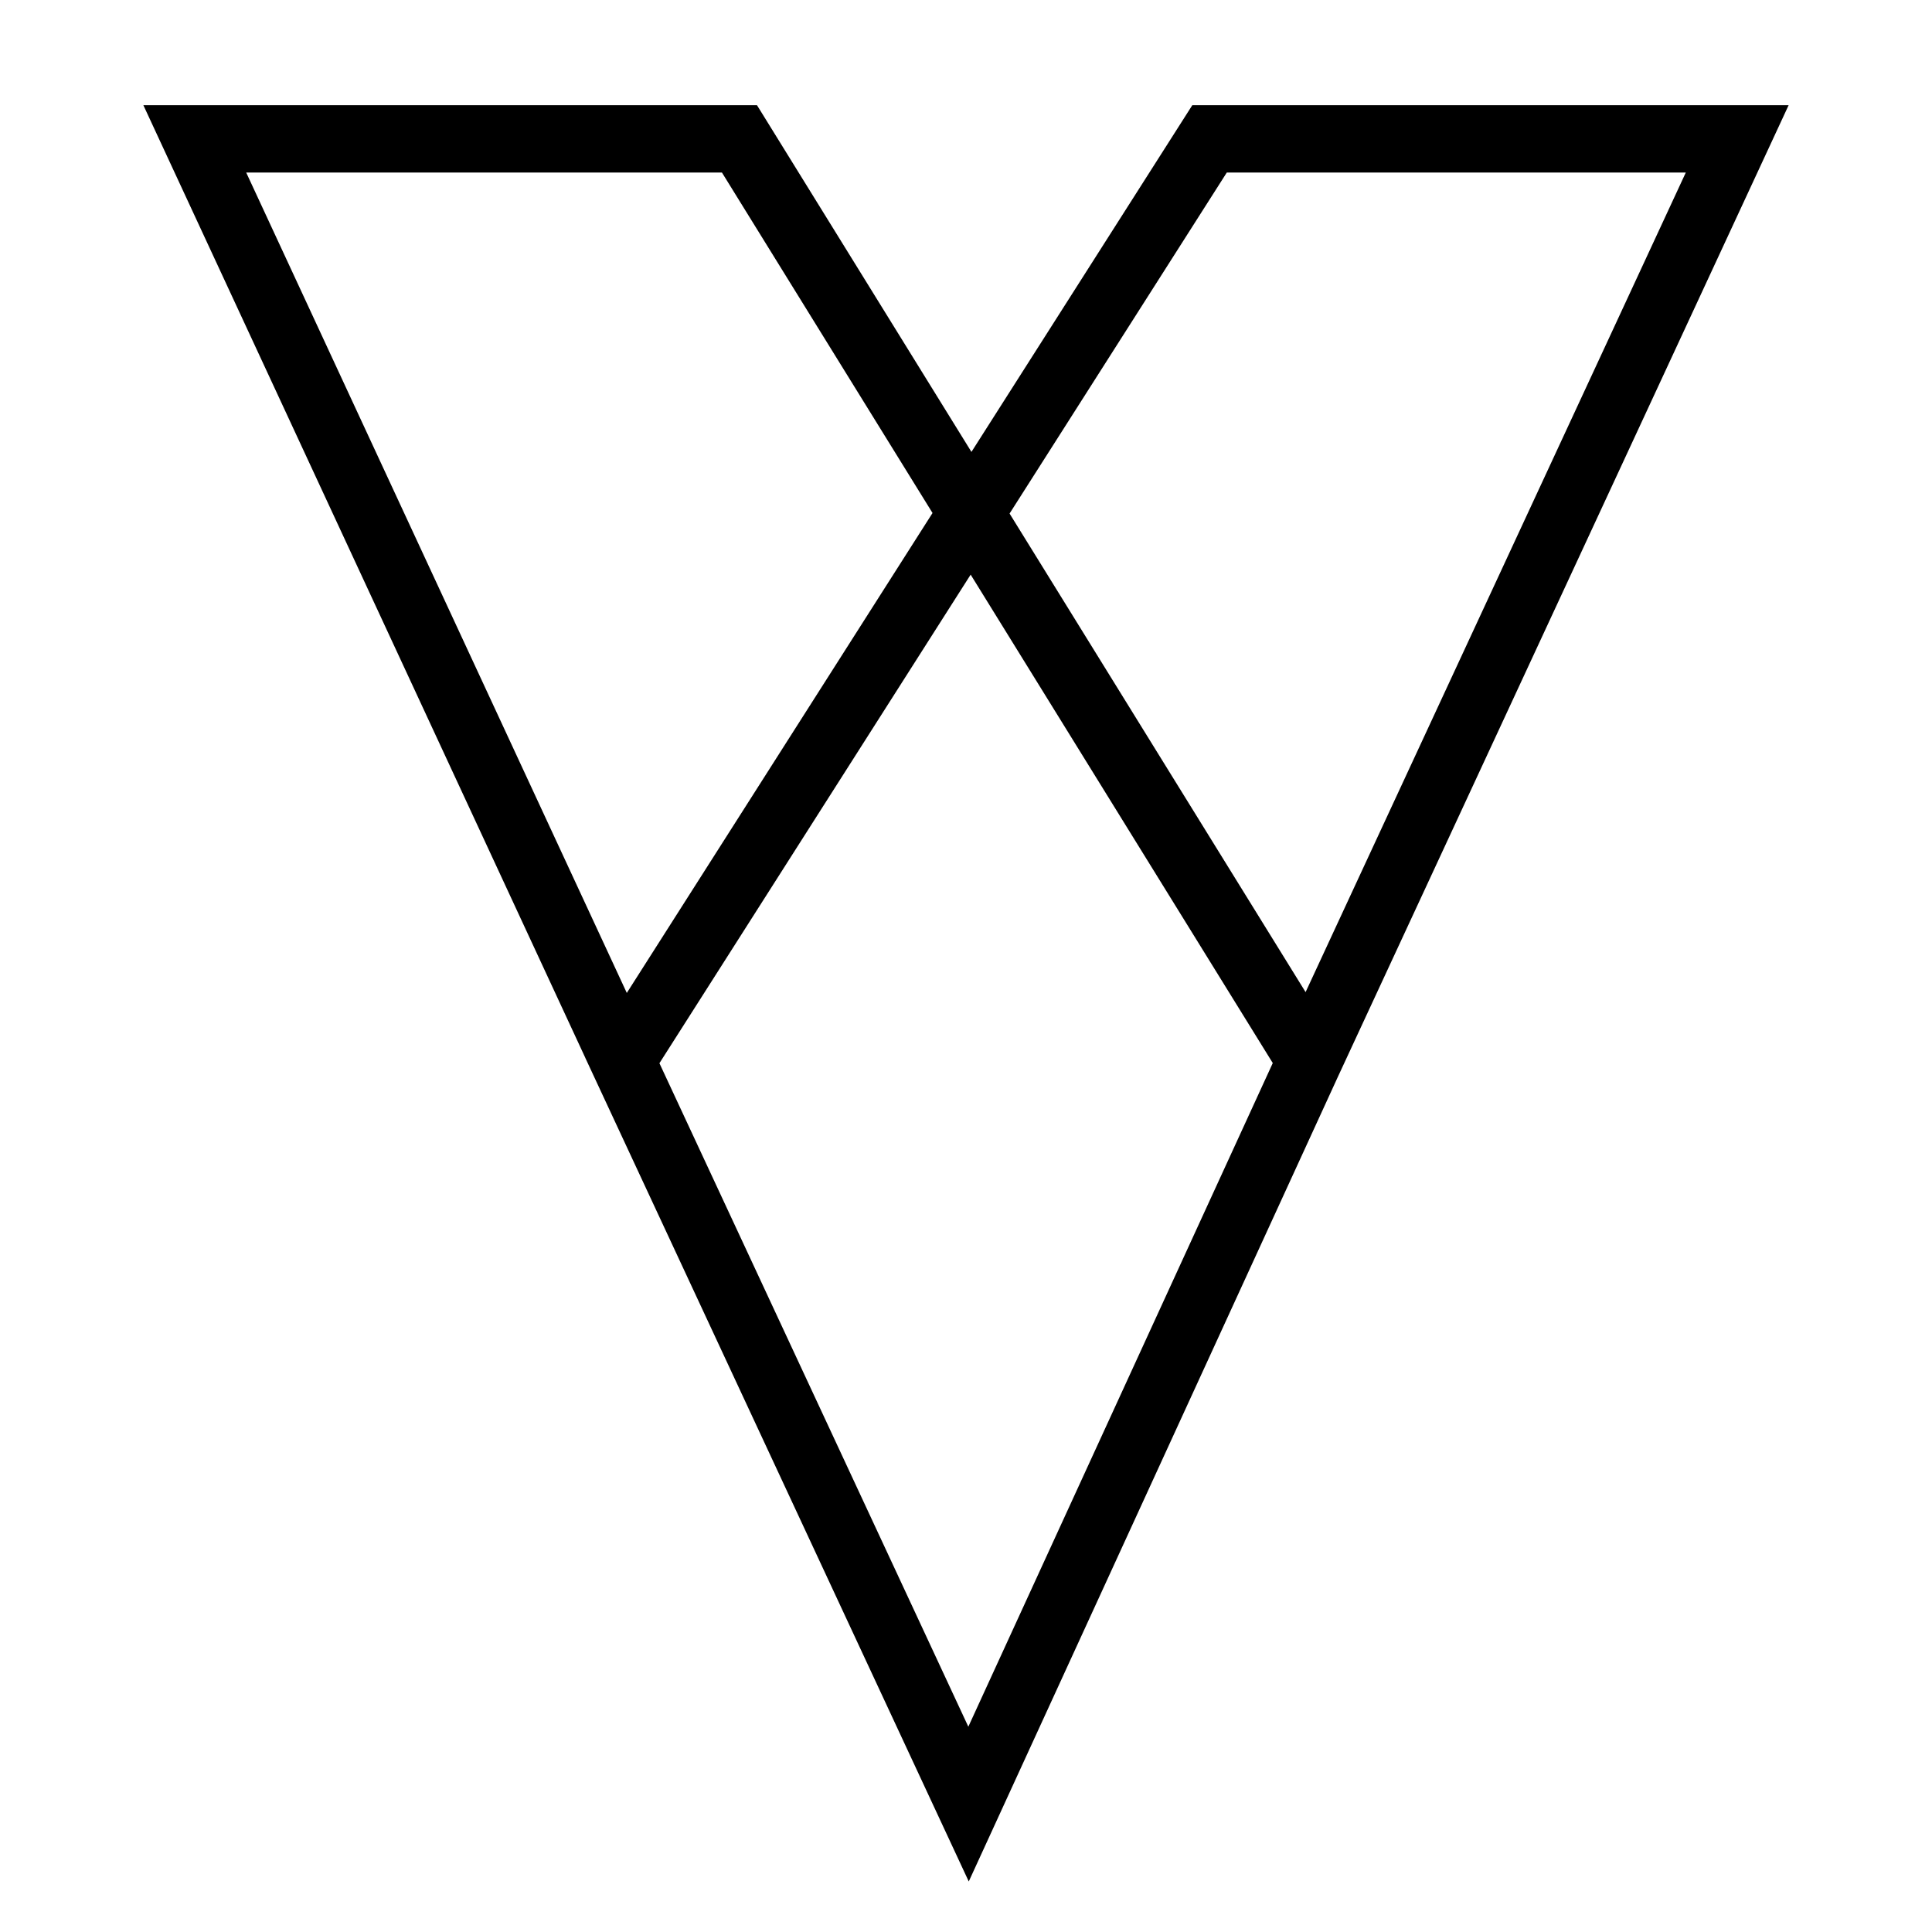 <svg id="exWabsOAHeB1" xmlns="http://www.w3.org/2000/svg" xmlns:xlink="http://www.w3.org/1999/xlink" viewBox="0 0 300 300" shape-rendering="geometricPrecision" text-rendering="geometricPrecision"><path style="mix-blend-mode:multiply" d="M101.658,165.16L35.261,28.329h84.577l88.53,136.831L155.408,275.531L101.658,165.16L192.83,28.329l81.936 0-66.397,136.831" transform="matrix(1 0 0 1.046-5.013-8.067)" fill="none" stroke="#000" stroke-width="10"/></svg>
